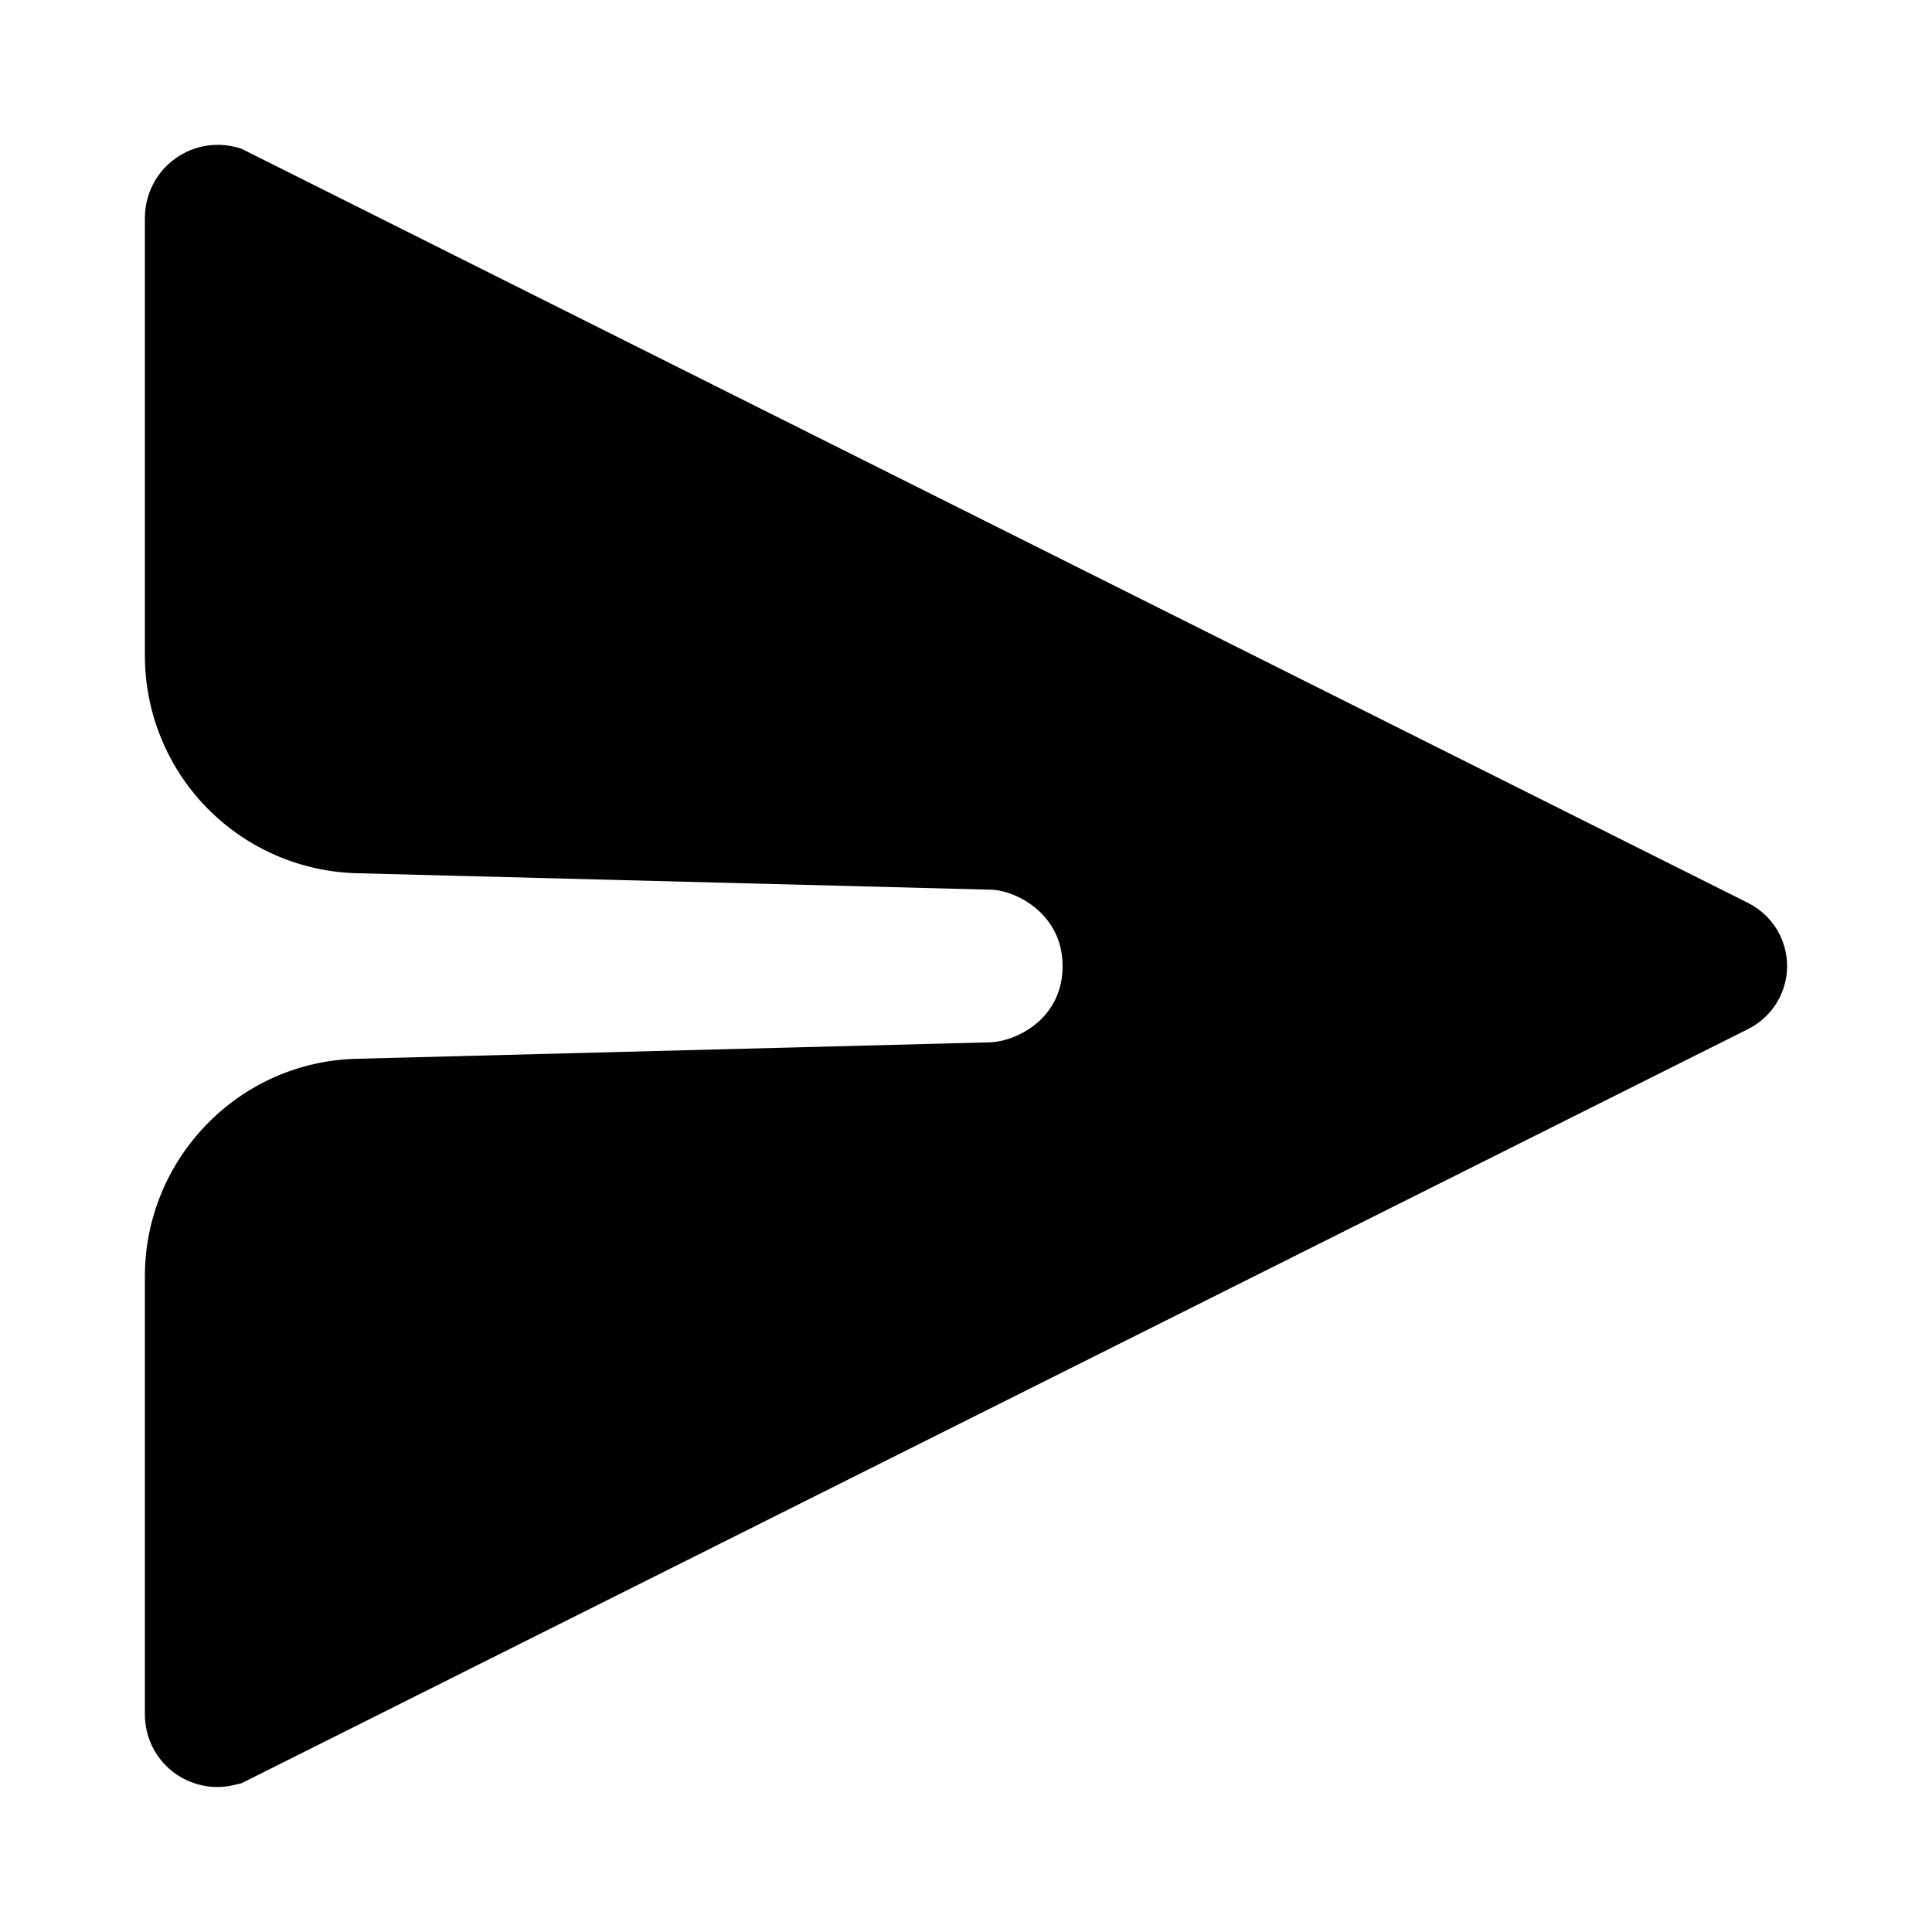 <svg width="20" height="20" viewBox="0 0 20 20" fill="none" xmlns="http://www.w3.org/2000/svg">
<path d="M1.5 2.25C1.501 2.13 1.53 2.012 1.585 1.906C1.64 1.8 1.72 1.708 1.818 1.639C1.916 1.569 2.028 1.524 2.147 1.507C2.266 1.49 2.387 1.501 2.5 1.54L18.096 9.347C18.217 9.408 18.319 9.501 18.391 9.616C18.462 9.732 18.5 9.864 18.5 10C18.5 10.136 18.462 10.268 18.391 10.384C18.319 10.499 18.217 10.592 18.096 10.653L2.5 18.46L2.424 18.478C2.314 18.505 2.199 18.506 2.089 18.481C1.978 18.457 1.874 18.408 1.785 18.338C1.697 18.268 1.625 18.179 1.575 18.077C1.526 17.975 1.5 17.863 1.5 17.75V13.21C1.5 12 2.47 10.981 3.71 10.96L10.25 10.79C10.52 10.78 11 10.55 11 10C11 9.45 10.5 9.21 10.25 9.21L3.71 9.04C3.12 9.029 2.559 8.787 2.145 8.366C1.732 7.945 1.5 7.379 1.5 6.789V2.25Z" fill="black"/>
</svg>
